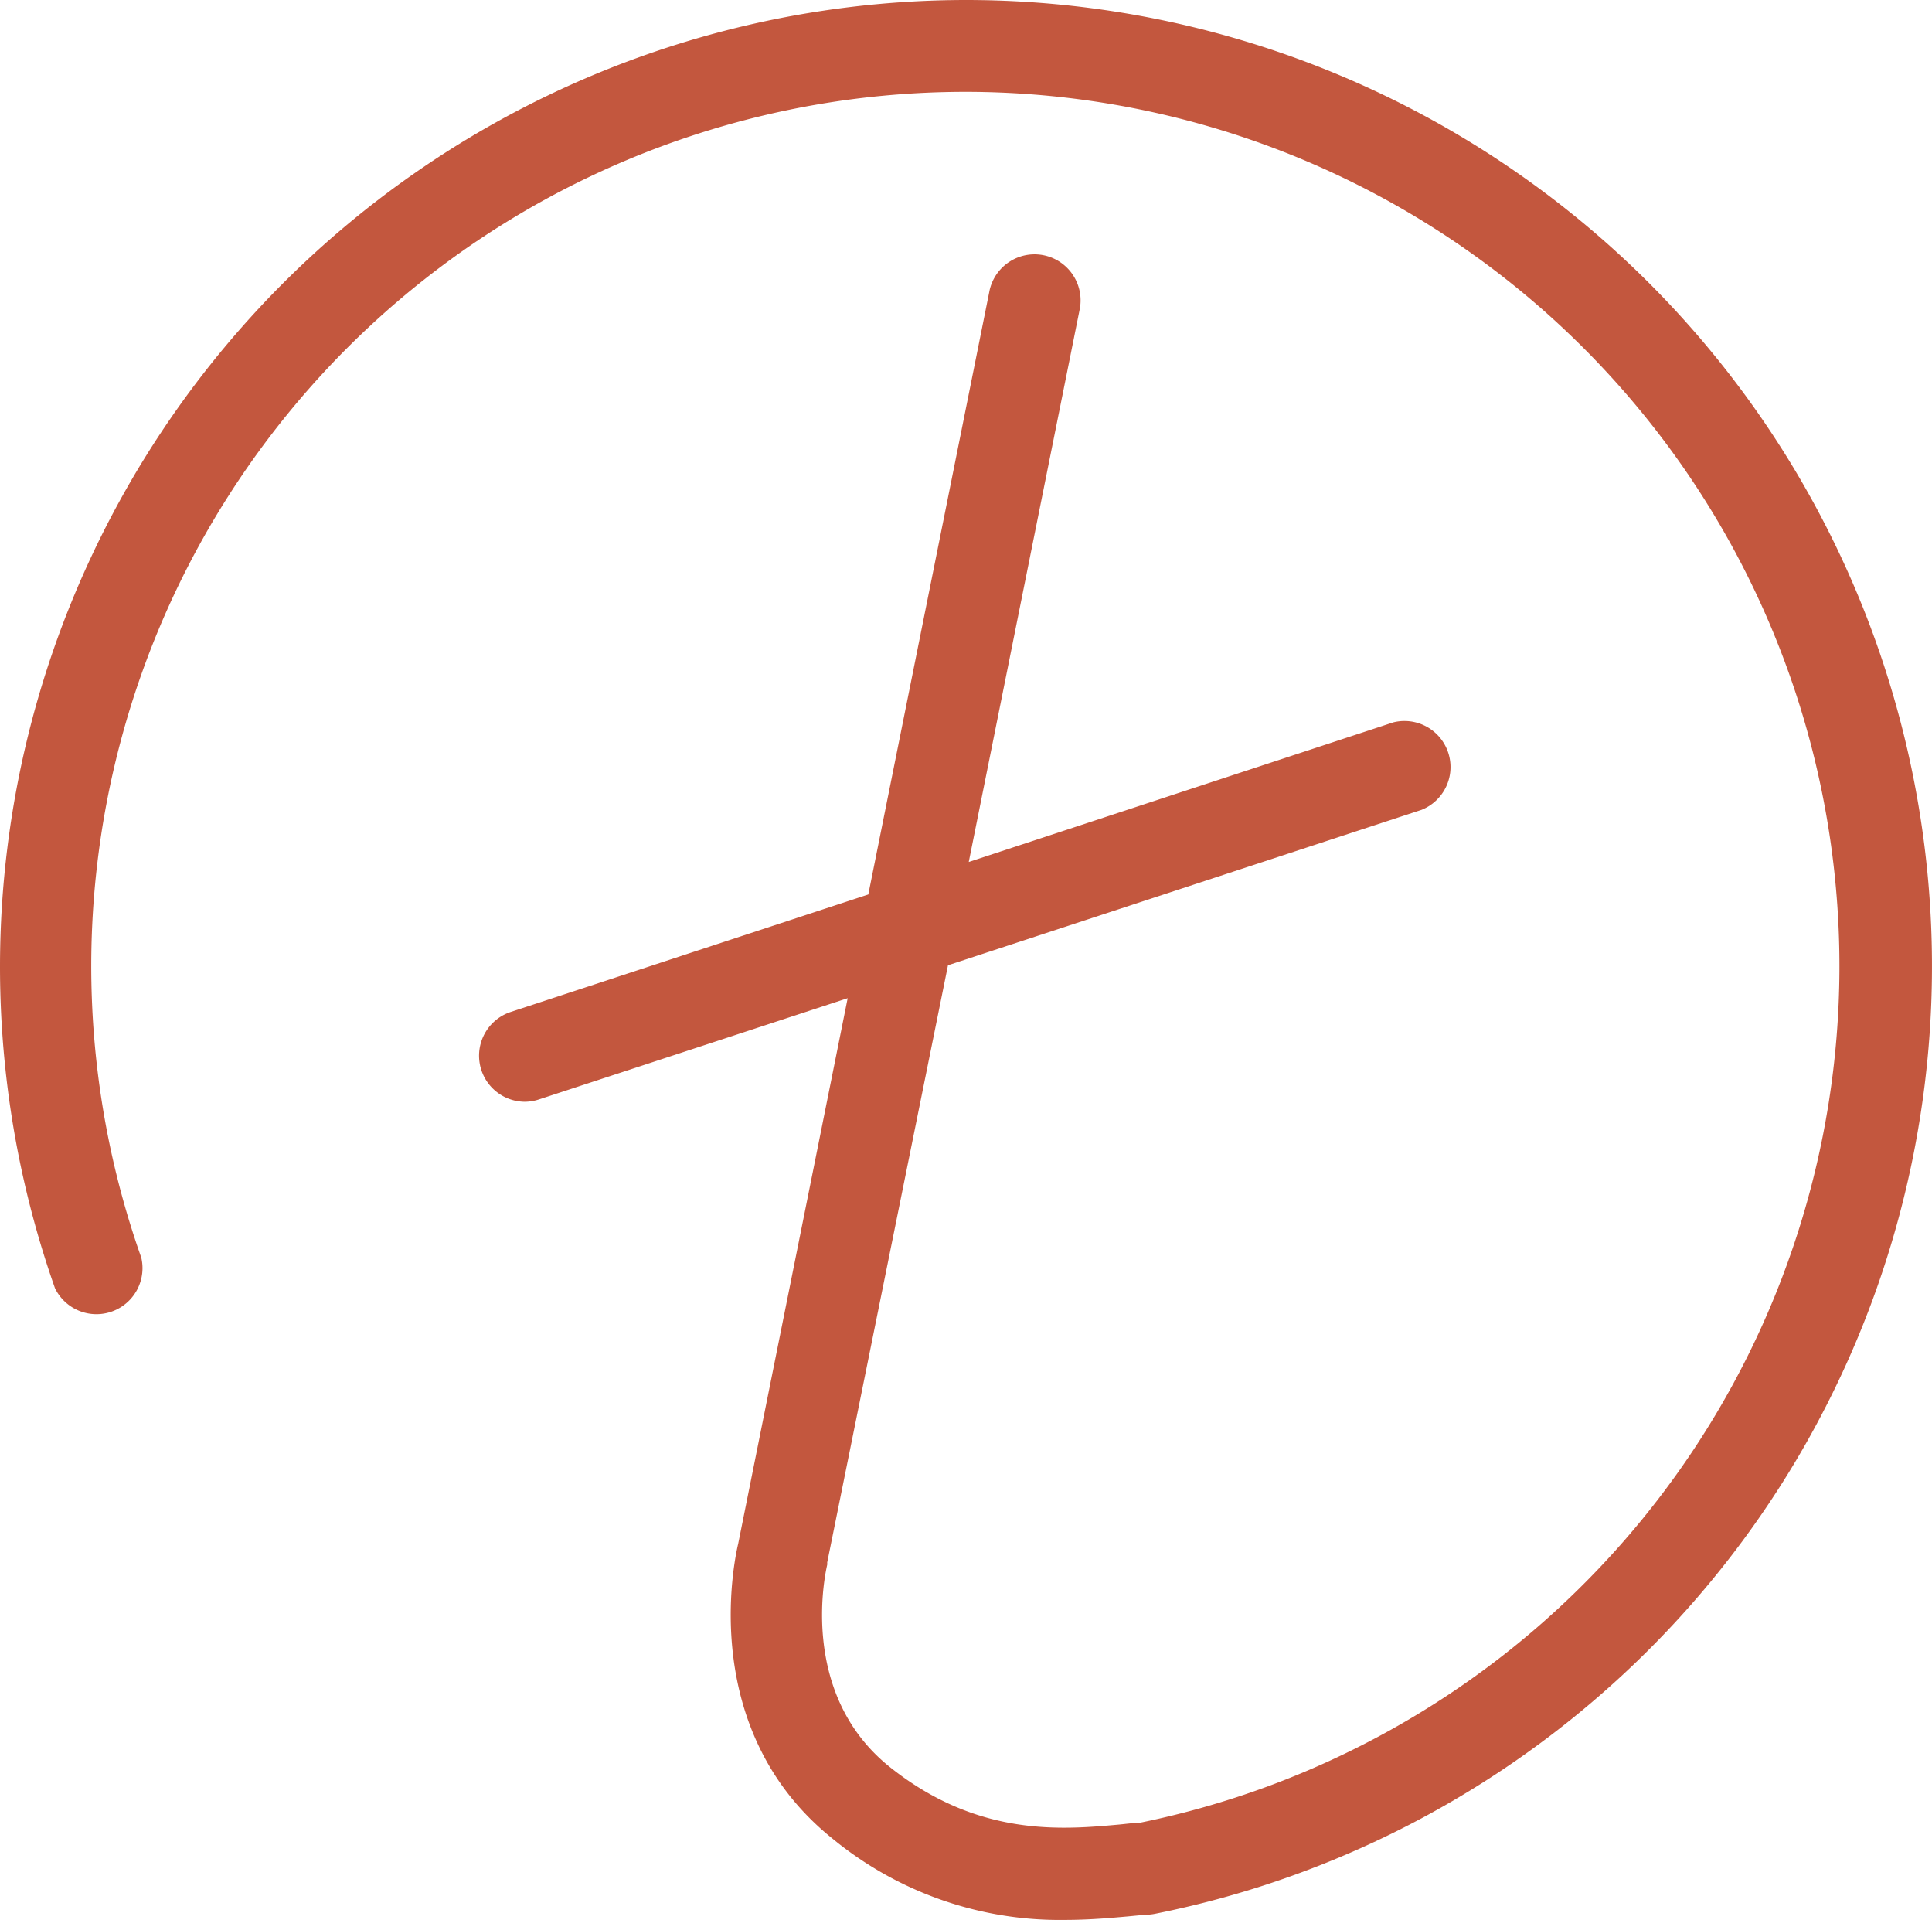 <svg id="Layer_1" data-name="Layer 1" xmlns="http://www.w3.org/2000/svg" viewBox="0 0 136.75 135.87"><defs><style>.cls-1{fill:#c3573e;}</style></defs><path class="cls-1" d="M68.37,0A68.42,68.42,0,0,0,3.89,91.16,3.26,3.26,0,0,0,10,89a61.87,61.87,0,1,1,70.65,40c-.42,0-.9.07-1.43.12-4,.36-10,.92-16.26-4.09-6.53-5.25-4.49-13.93-4.41-14.29a.75.75,0,0,0,0-.16L67.1,68.31l33.52-11a3.26,3.26,0,0,0-2-6.19L68.57,61l7.87-39.2a3.26,3.26,0,0,0-6.39-1.28L61.46,63.3,36.13,71.62a3.26,3.26,0,0,0,1,6.35,3.29,3.29,0,0,0,1-.16L60,70.64l-7.75,38.61c-.31,1.3-2.82,13.25,6.68,20.87a25.32,25.32,0,0,0,16.43,5.75c1.74,0,3.27-.14,4.5-.25.53-.05,1-.1,1.41-.12a3.55,3.55,0,0,0,.47-.06A68.38,68.38,0,0,0,68.37,0Z"/></svg>